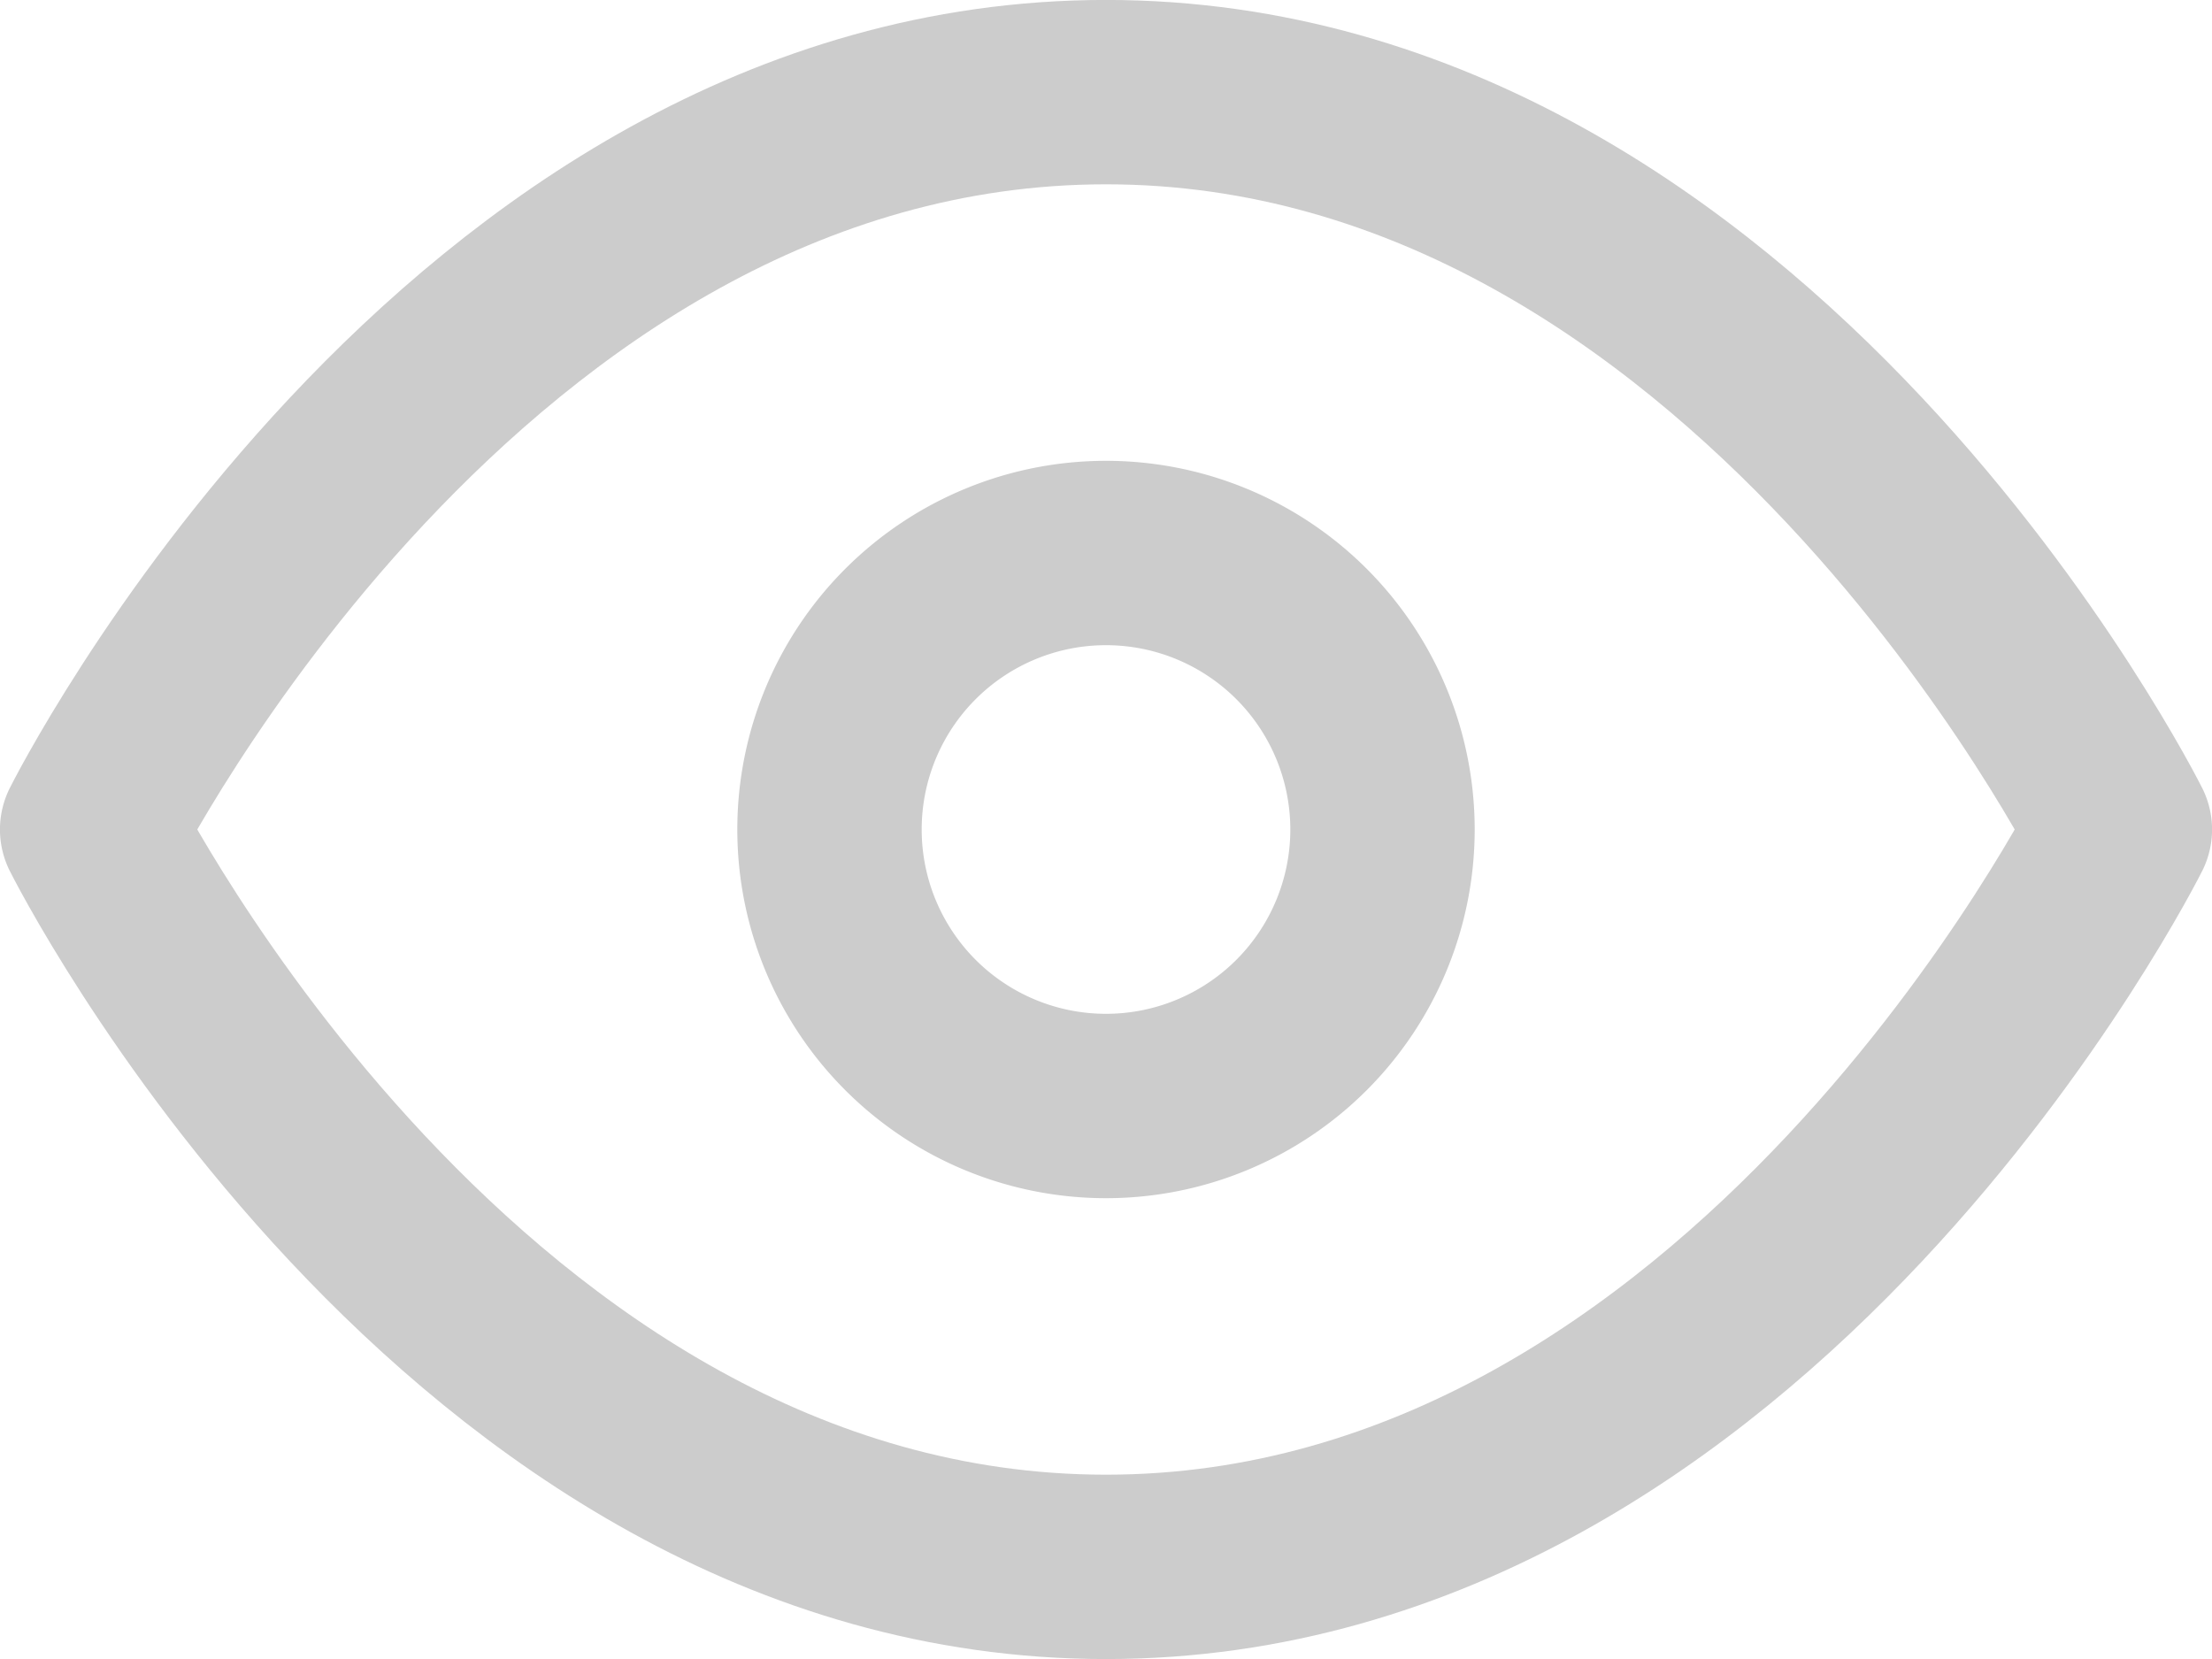 <svg xmlns="http://www.w3.org/2000/svg" width="20" height="15" viewBox="0 0 20 15">
  <g id="Icon_feather-eye" data-name="Icon feather-eye" transform="translate(0 -2.5)">
    <path id="Path_2003" data-name="Path 2003" d="M.833,10S4.167,3.333,10,3.333,19.167,10,19.167,10,15.833,16.667,10,16.667.833,10,.833,10Z" fill="none" stroke="#ccc" stroke-linecap="round" stroke-linejoin="round" stroke-width="1.667"/>
    <path id="Path_2004" data-name="Path 2004" d="M12.5,10A2.5,2.5,0,1,1,10,7.5,2.5,2.5,0,0,1,12.5,10Z" fill="none" stroke="#ccc" stroke-linecap="round" stroke-linejoin="round" stroke-width="1.667"/>
  </g>
</svg>
